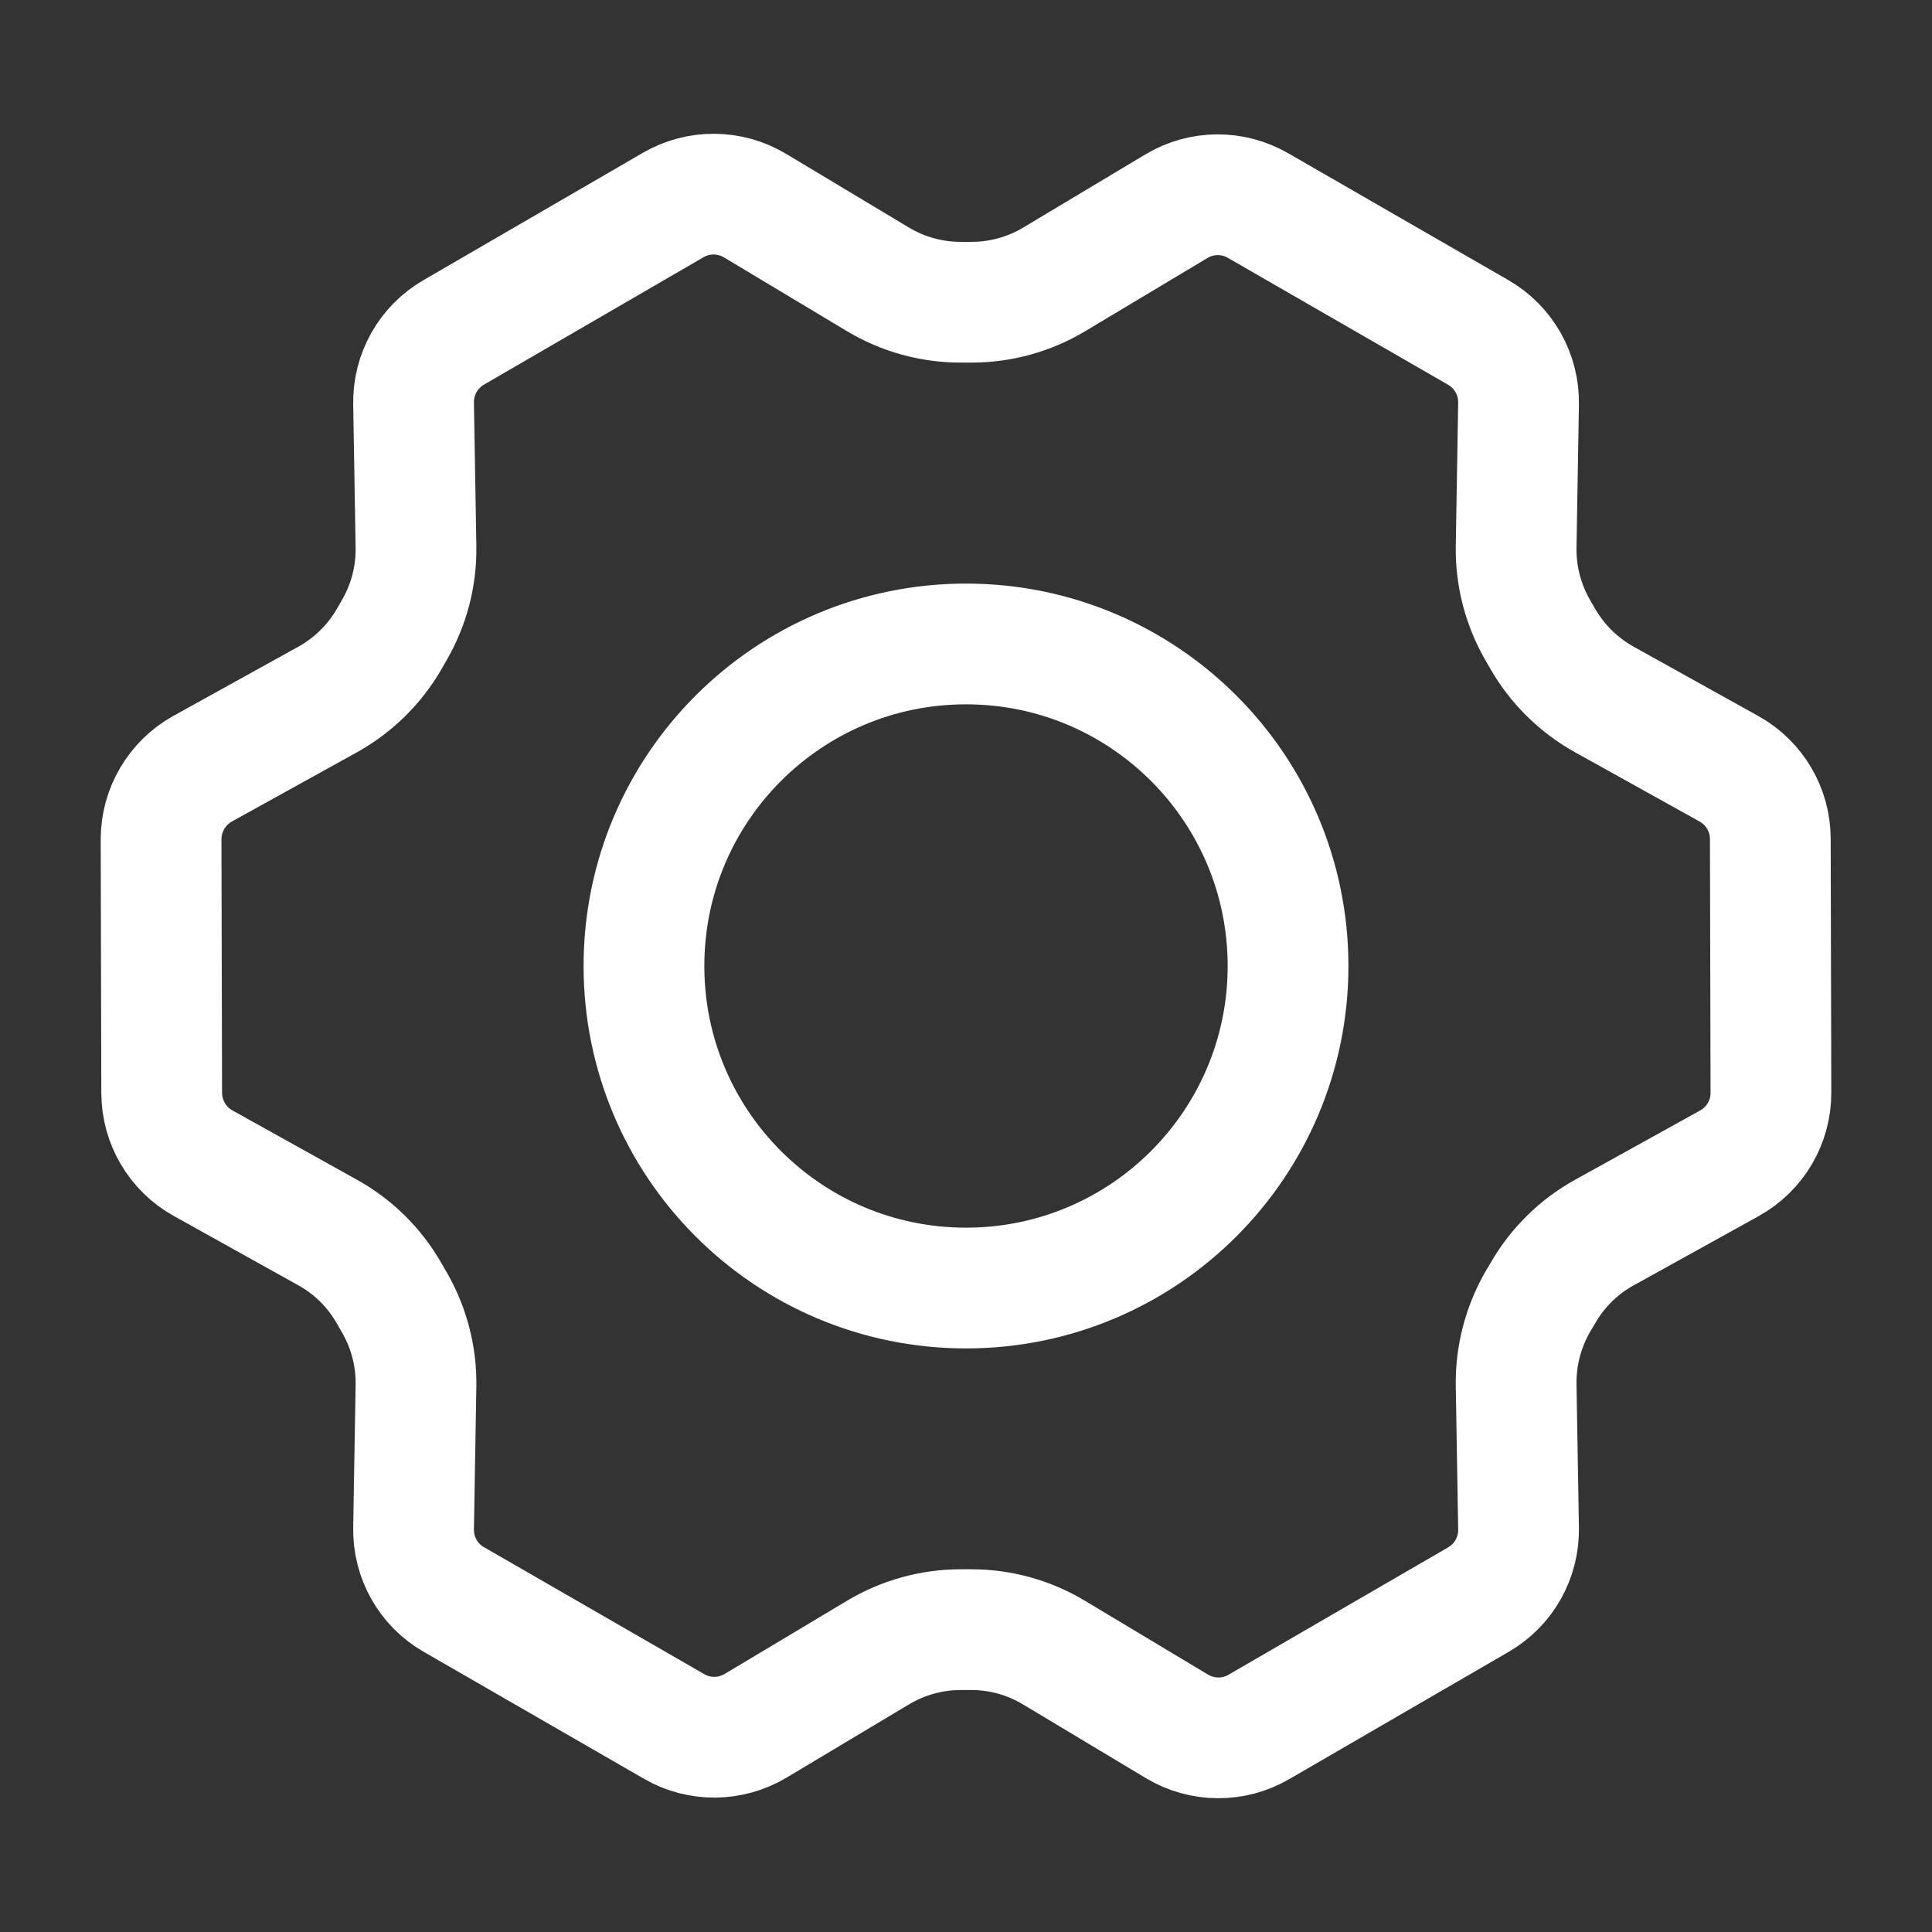 <svg width="16" height="16" viewBox="0 0 16 16" fill="none" xmlns="http://www.w3.org/2000/svg">
<rect x="0" y="0" width="16" height="16" fill="#333333" stroke="none"/>
<path d="M8 10.667C9.473 10.667 10.667 9.473 10.667 8C10.667 6.527 9.473 5.333 8 5.333C6.527 5.333 5.333 6.527 5.333 8C5.333 9.473 6.527 10.667 8 10.667Z" stroke="white" stroke-linecap="round" stroke-linejoin="round"/>
<path d="M12.778 5.293L12.734 5.217C12.614 5.008 12.552 4.77 12.556 4.528L12.576 3.342C12.58 3.1 12.452 2.874 12.242 2.753L10.418 1.702C10.208 1.581 9.95 1.583 9.742 1.708L8.73 2.314C8.523 2.438 8.286 2.503 8.045 2.503H7.957C7.715 2.503 7.478 2.438 7.27 2.313L6.253 1.703C6.045 1.578 5.785 1.576 5.575 1.698L3.757 2.753C3.548 2.874 3.421 3.099 3.425 3.341L3.445 4.528C3.449 4.77 3.387 5.008 3.266 5.217L3.223 5.292C3.102 5.502 2.926 5.674 2.715 5.792L1.678 6.366C1.466 6.484 1.334 6.708 1.334 6.951L1.339 9.052C1.34 9.293 1.471 9.516 1.682 9.633L2.713 10.207C2.926 10.325 3.102 10.499 3.222 10.71L3.269 10.791C3.388 10.999 3.449 11.236 3.445 11.476L3.425 12.658C3.421 12.9 3.548 13.126 3.758 13.246L5.583 14.298C5.792 14.419 6.051 14.416 6.258 14.292L7.271 13.686C7.478 13.562 7.715 13.496 7.956 13.496H8.044C8.286 13.496 8.523 13.562 8.73 13.687L9.747 14.297C9.956 14.422 10.215 14.424 10.425 14.302L12.244 13.247C12.453 13.126 12.58 12.901 12.576 12.659L12.556 11.472C12.552 11.23 12.614 10.992 12.734 10.782L12.778 10.708C12.899 10.498 13.074 10.325 13.286 10.208L14.322 9.634C14.535 9.516 14.667 9.292 14.666 9.049L14.661 6.948C14.661 6.707 14.53 6.484 14.319 6.367L13.285 5.792C13.074 5.674 12.899 5.502 12.778 5.293Z" stroke="white" stroke-linecap="round" stroke-linejoin="round"/>
</svg>
